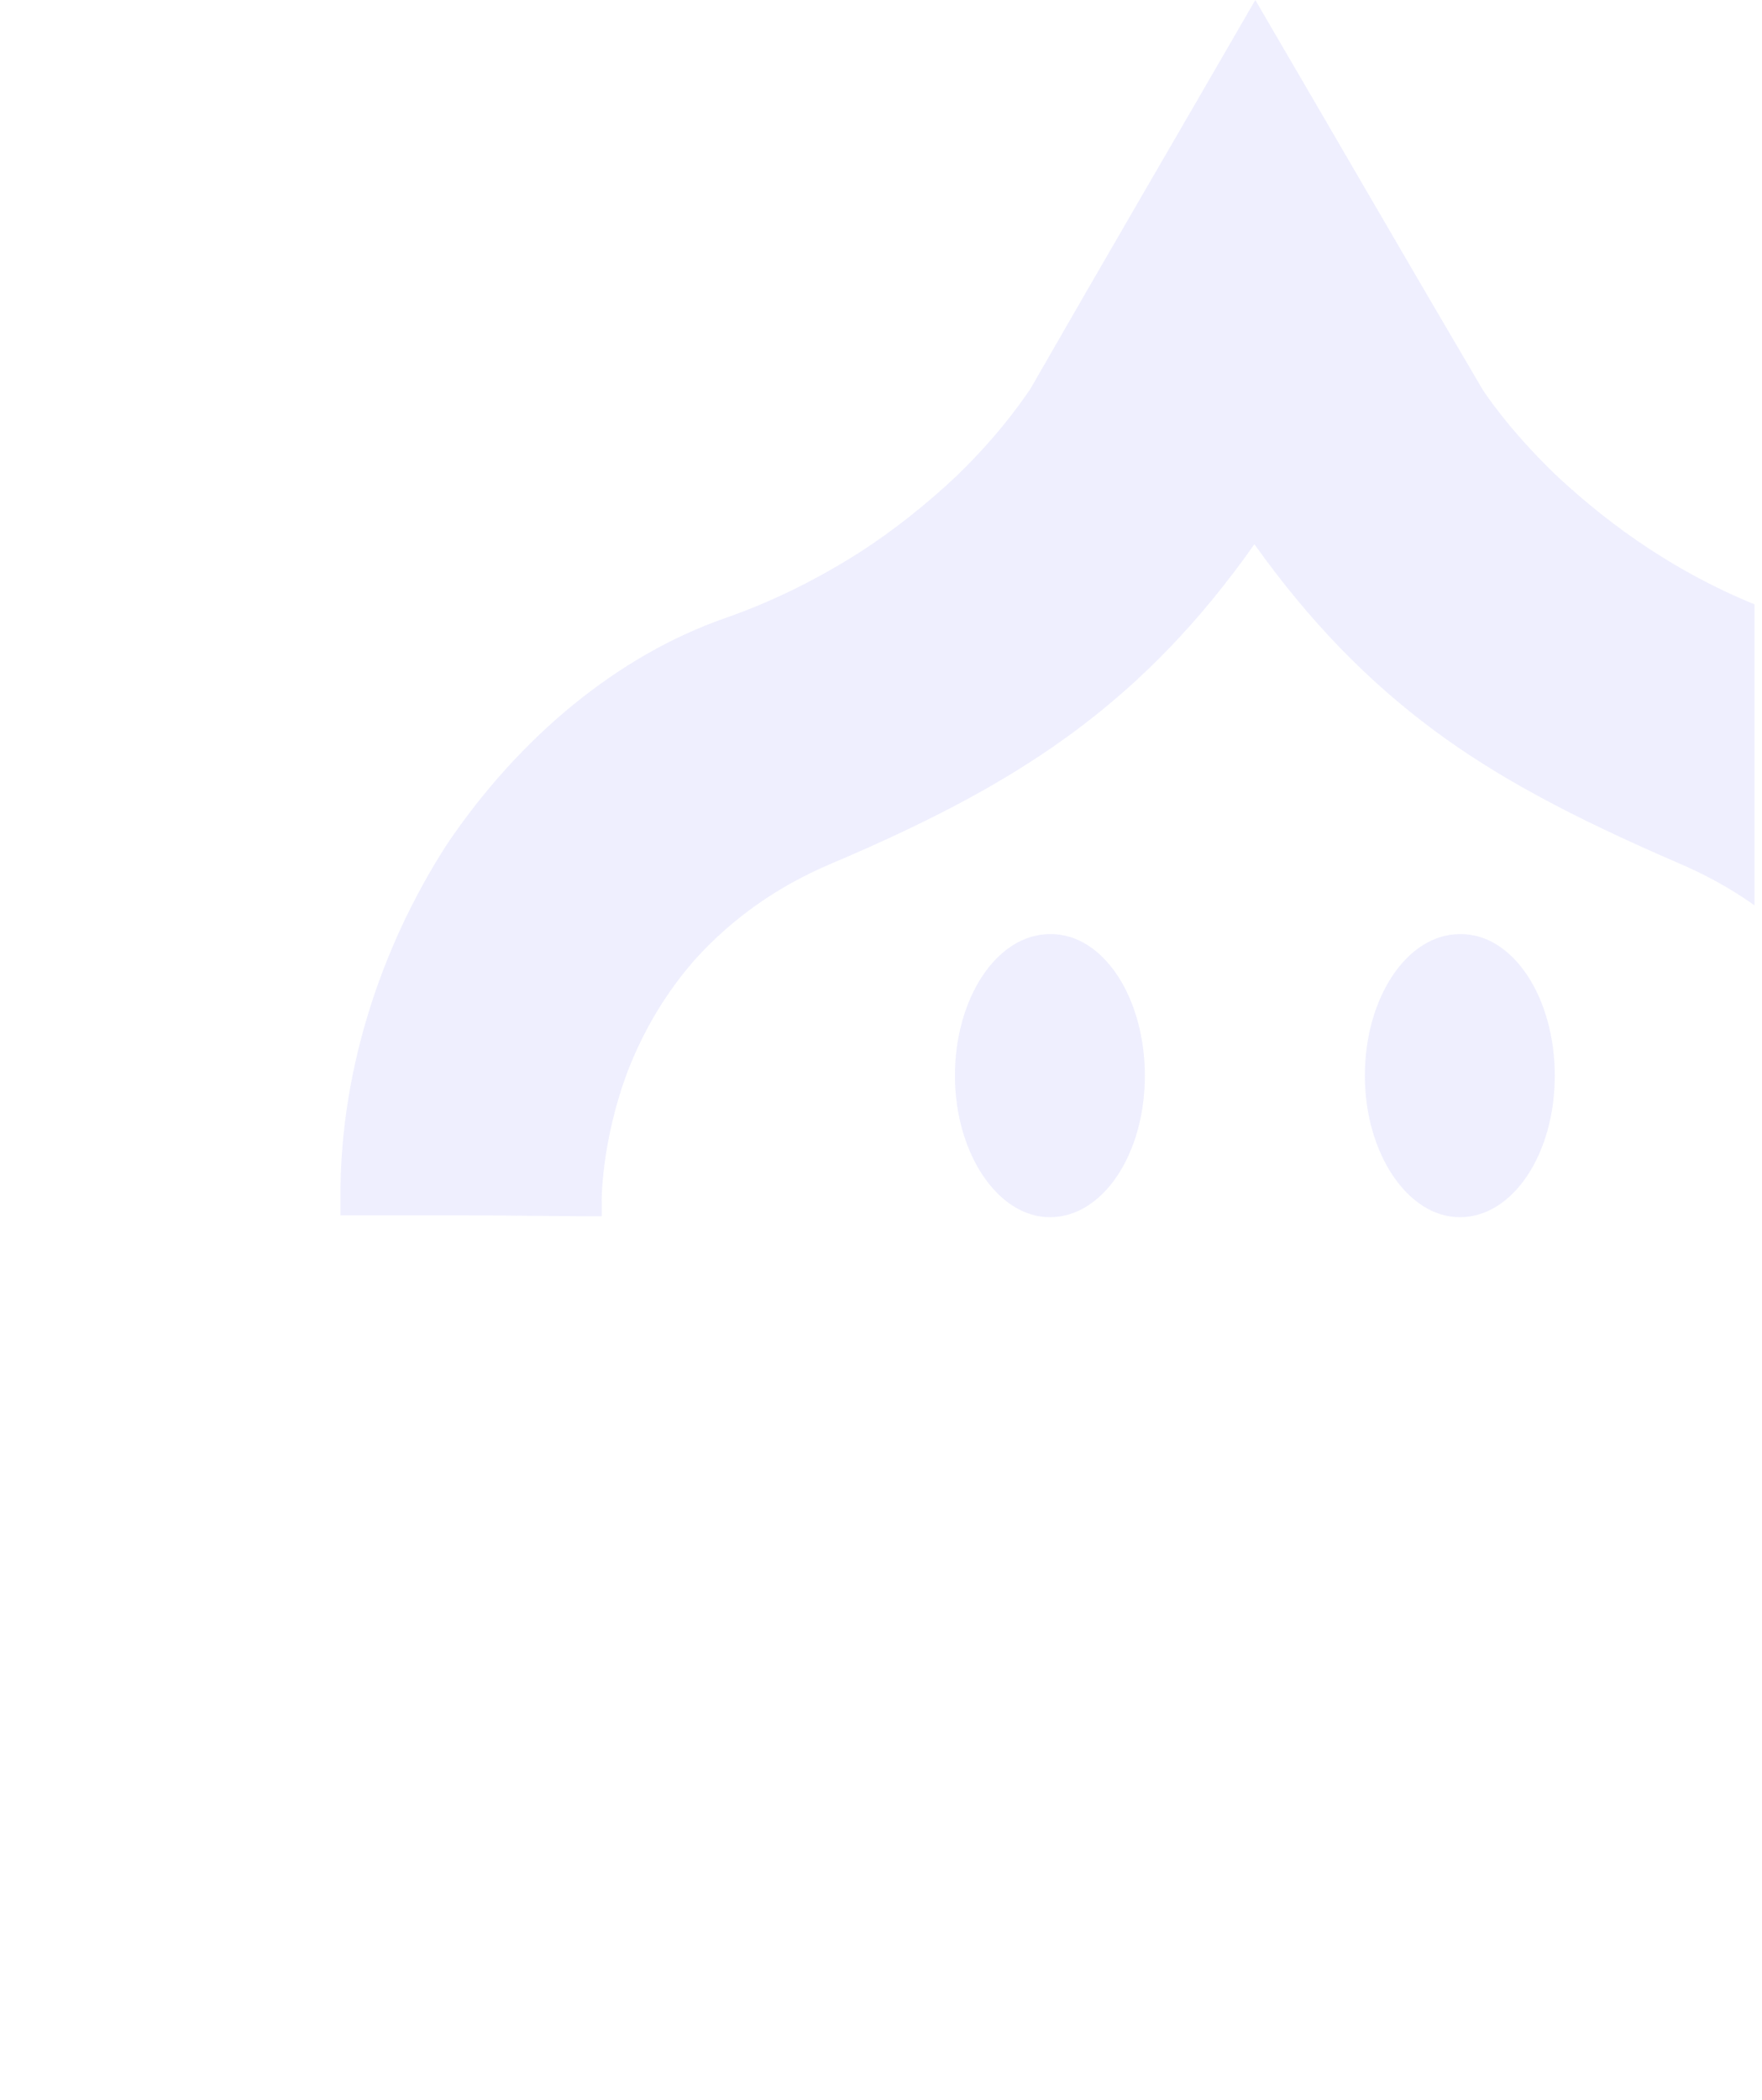 <?xml version="1.0" encoding="utf-8"?>
<!-- Generator: Adobe Illustrator 23.0.5, SVG Export Plug-In . SVG Version: 6.00 Build 0)  -->
<svg version="1.1" id="Layer_1" xmlns:v="https://vecta.io/nano"
	 xmlns="http://www.w3.org/2000/svg" xmlns:xlink="http://www.w3.org/1999/xlink" x="0px" y="0px" viewBox="0 0 193 230"
	 style="enable-background:new 0 0 193 230;" xml:space="preserve">
<style type="text/css">
	.st0{clip-path:url(#SVGID_2_);}
	.st1{opacity:0.1;}
	.st2{fill:#5959F4;}
</style>
<g>
	<g>
		<defs>
			<rect id="SVGID_1_" width="192.2" height="230"/>
		</defs>
		<clipPath id="SVGID_2_">
			<use xlink:href="#SVGID_1_"  style="overflow:visible;"/>
		</clipPath>
		<g class="st0">
			<g class="st1">
				<g>
					<path class="st2" d="M170.3,117.8c0,8.6-4.6,15.5-10.4,15.5c-5.7,0-10.4-7-10.4-15.5s4.6-15.5,10.4-15.5
						C165.7,102.2,170.3,109.2,170.3,117.8z"/>
					<path class="st2" d="M125.4,117.8c0,8.6-4.6,15.5-10.4,15.5c-5.7,0-10.4-7-10.4-15.5s4.6-15.5,10.4-15.5
						C120.8,102.2,125.4,109.2,125.4,117.8z"/>
					<path class="st2" d="M237.5,131.6l0,1.4l-1.5,0c-8.2,0-10.5,0-11.4,0c-0.5,0-0.5,0-1,0c-0.9,0-3.3,0-13.2,0.1l-1.5,0l0-1.5
						c0-0.1,0.2-6.7-2.9-14.5c-1.8-4.6-4.2-8.7-7.4-12.2c-3.9-4.4-8.9-7.9-14.8-10.4c-11.8-5.1-19.8-9.4-26.7-14.5
						c-7.4-5.5-13.7-12-19.7-20.4c-6,8.5-12.3,15-19.7,20.5c-6.9,5.1-14.9,9.5-26.7,14.5c-5.9,2.5-10.8,6-14.8,10.4
						c-3.1,3.5-5.6,7.6-7.4,12.2c-3,7.9-2.9,14.5-2.9,14.5l0,1.5l-1.5,0c-9.9-0.1-12.3-0.1-13.2-0.1c-0.5,0-0.5,0-1,0
						c-0.9,0-3.2,0-11.4,0l-1.5,0l0-1.4c-0.2-13.4,4-27.4,11.7-39.3C57,80.6,67.7,71.8,79.4,67.7c5.2-1.8,10.2-4.3,14.9-7.3
						c3.7-2.4,7.2-5.2,10.4-8.2c5.3-5.1,7.9-9.3,8.1-9.5C121,28.4,129.3,14.2,137.5,0c8.3,14.2,16.5,28.4,24.8,42.5
						c0.1,0.2,2.8,4.4,8.1,9.5c3.2,3,6.7,5.8,10.4,8.2c4.6,3,9.6,5.5,14.9,7.3c11.7,4.1,22.4,12.9,30.2,24.8
						C233.5,104.3,237.7,118.2,237.5,131.6z"/>
				</g>
			</g>
		</g>
	</g>
</g>
</svg>
